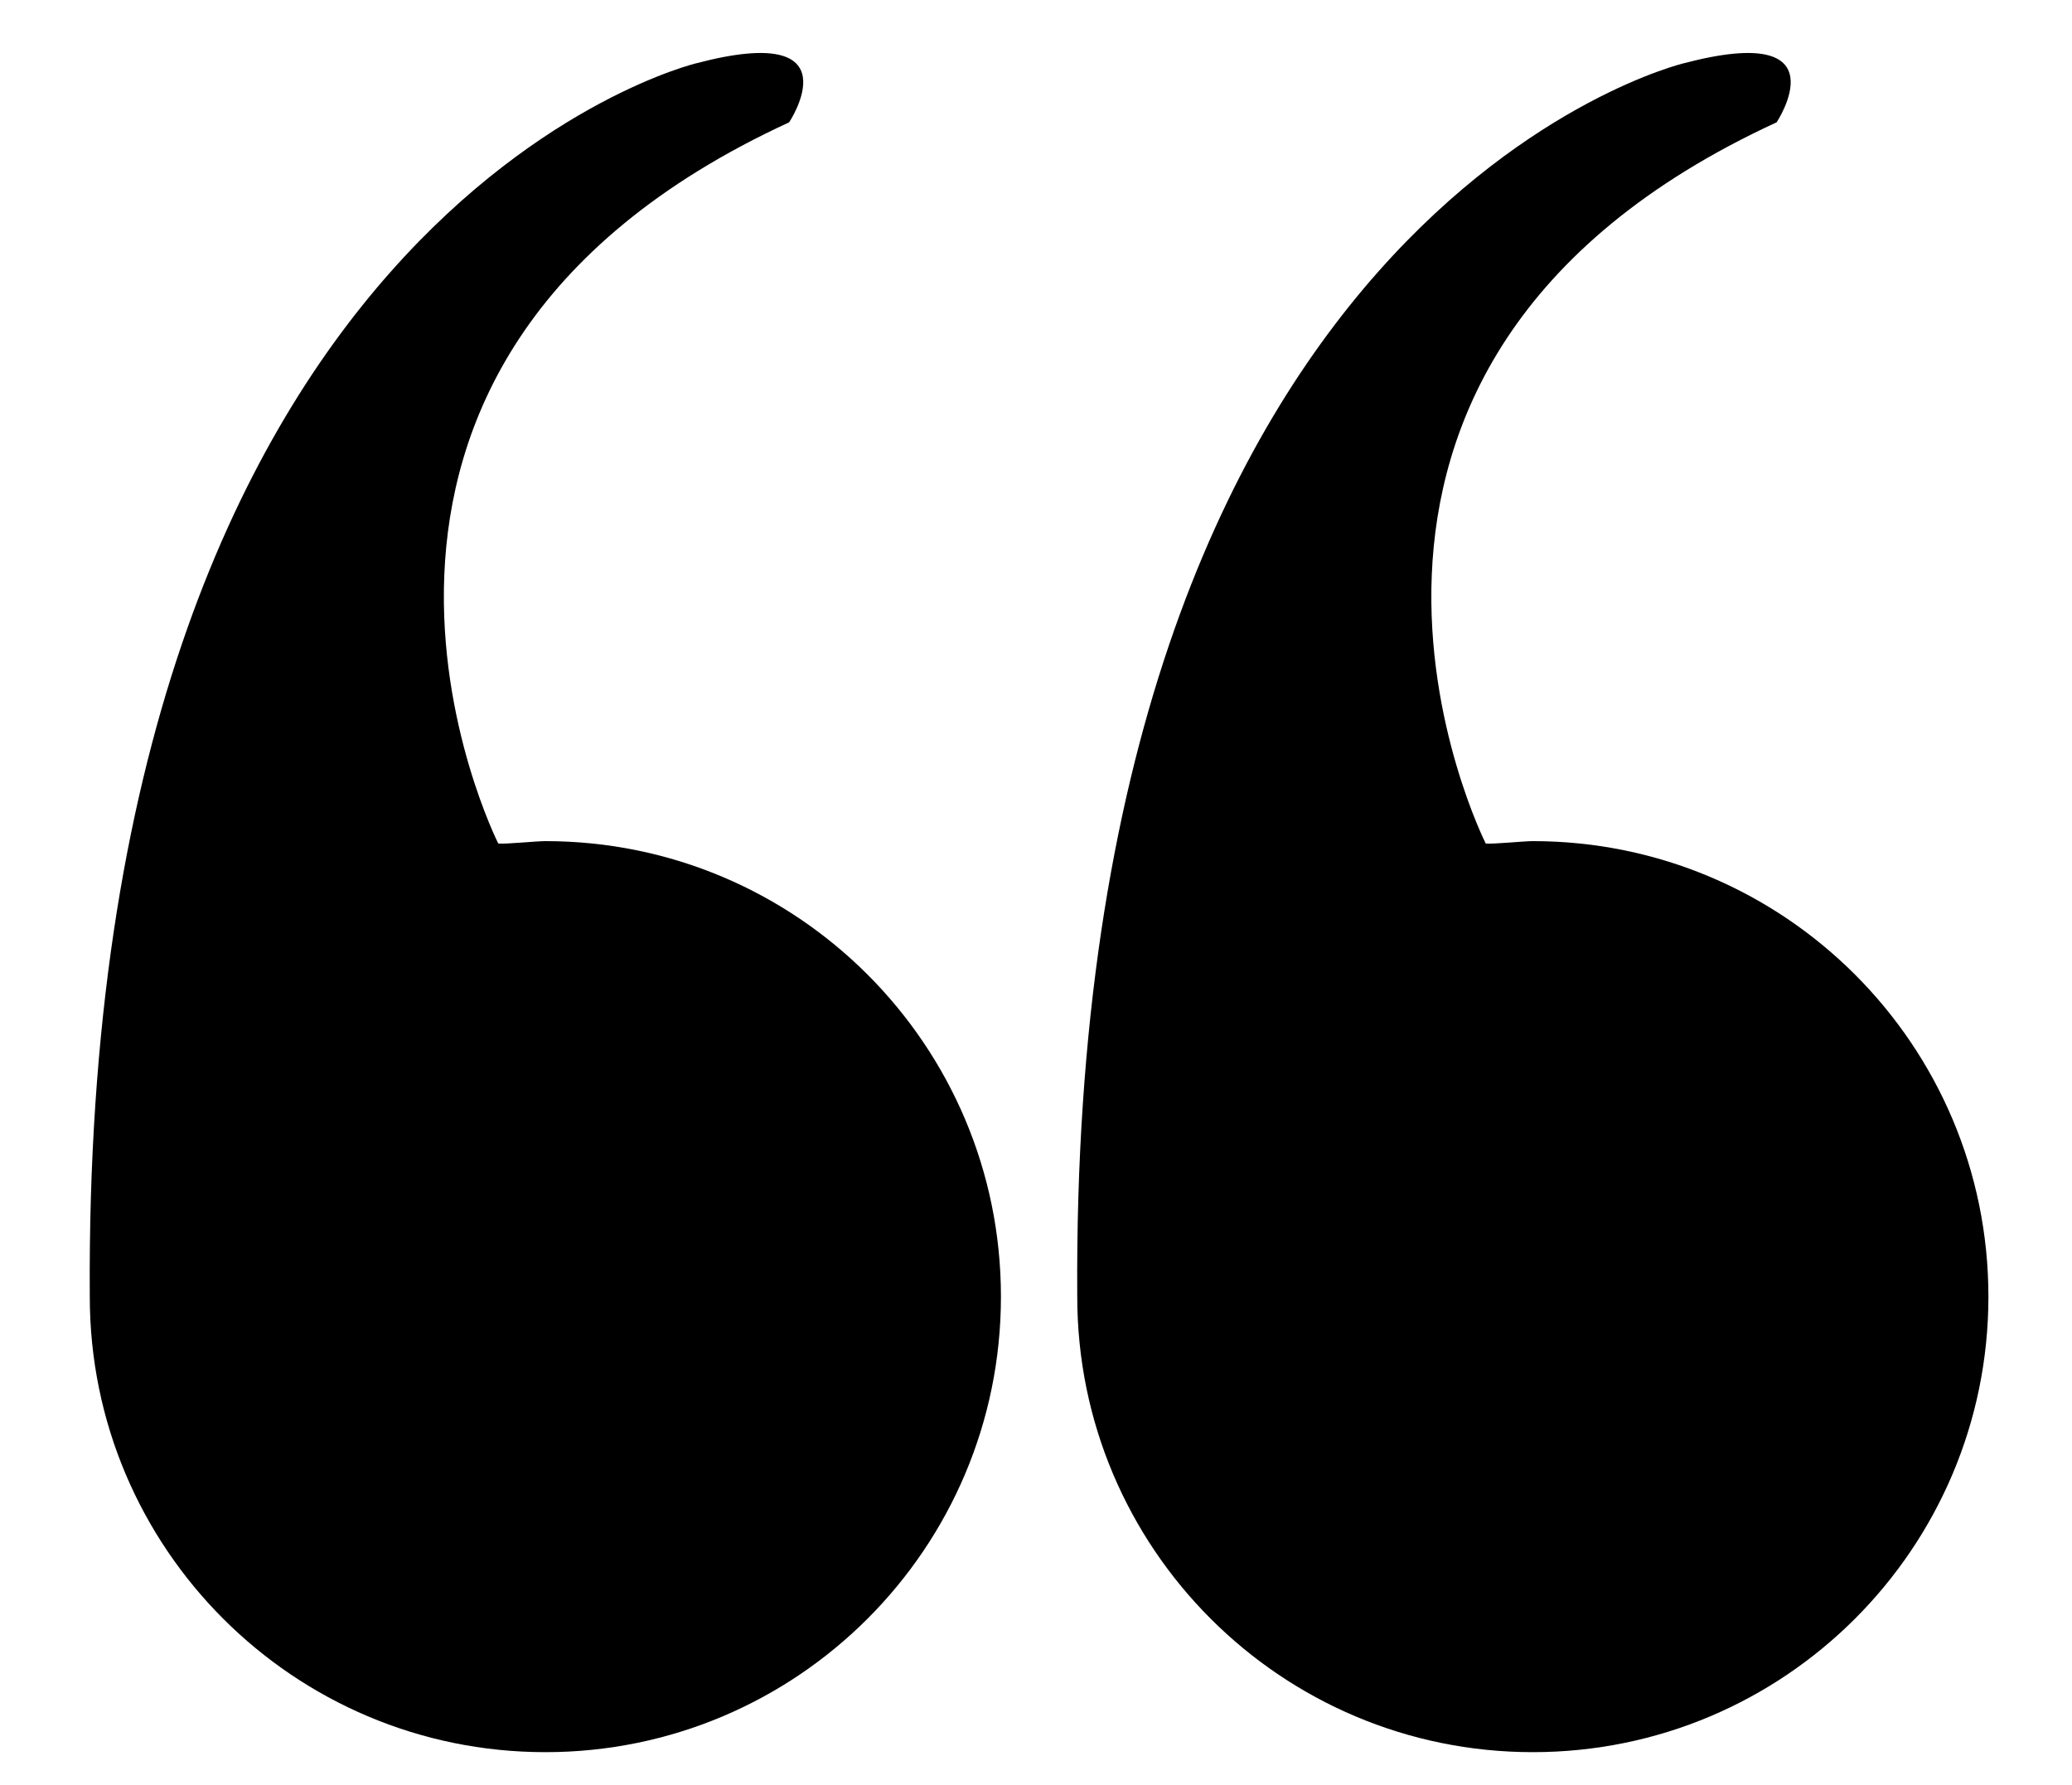 <?xml version="1.0" encoding="utf-8"?>
<!-- Generator: Adobe Illustrator 16.0.0, SVG Export Plug-In . SVG Version: 6.00 Build 0)  -->
<!DOCTYPE svg PUBLIC "-//W3C//DTD SVG 1.1//EN" "http://www.w3.org/Graphics/SVG/1.1/DTD/svg11.dtd">
<svg version="1.1" id="Layer_1" xmlns="http://www.w3.org/2000/svg" xmlns:xlink="http://www.w3.org/1999/xlink" x="0px" y="0px"
	 width="163.667px" height="141px" viewBox="0 0 163.667 141" enable-background="new 0 0 163.667 141" xml:space="preserve">
<g>
	<path d="M43.078,66.449c-0.707,0-3.141,0.248-3.719,0.19c0,0-19.025-37.64,22.975-56.974c0,0,5.332-8-7.334-4.666
		c0,0-48.483,11.538-47.908,97.436c0,19.875,16.111,35.986,35.986,35.986s35.986-16.111,35.986-35.986S62.953,66.449,43.078,66.449z
		"/>
	<path d="M121.078,66.449c-0.707,0-3.141,0.248-3.719,0.19c0,0-19.025-37.64,22.975-56.974c0,0,5.332-8-7.334-4.666
		c0,0-48.483,11.538-47.908,97.436c0,19.875,16.111,35.986,35.986,35.986s35.986-16.111,35.986-35.986
		S140.953,66.449,121.078,66.449z"/>
</g>
</svg>
